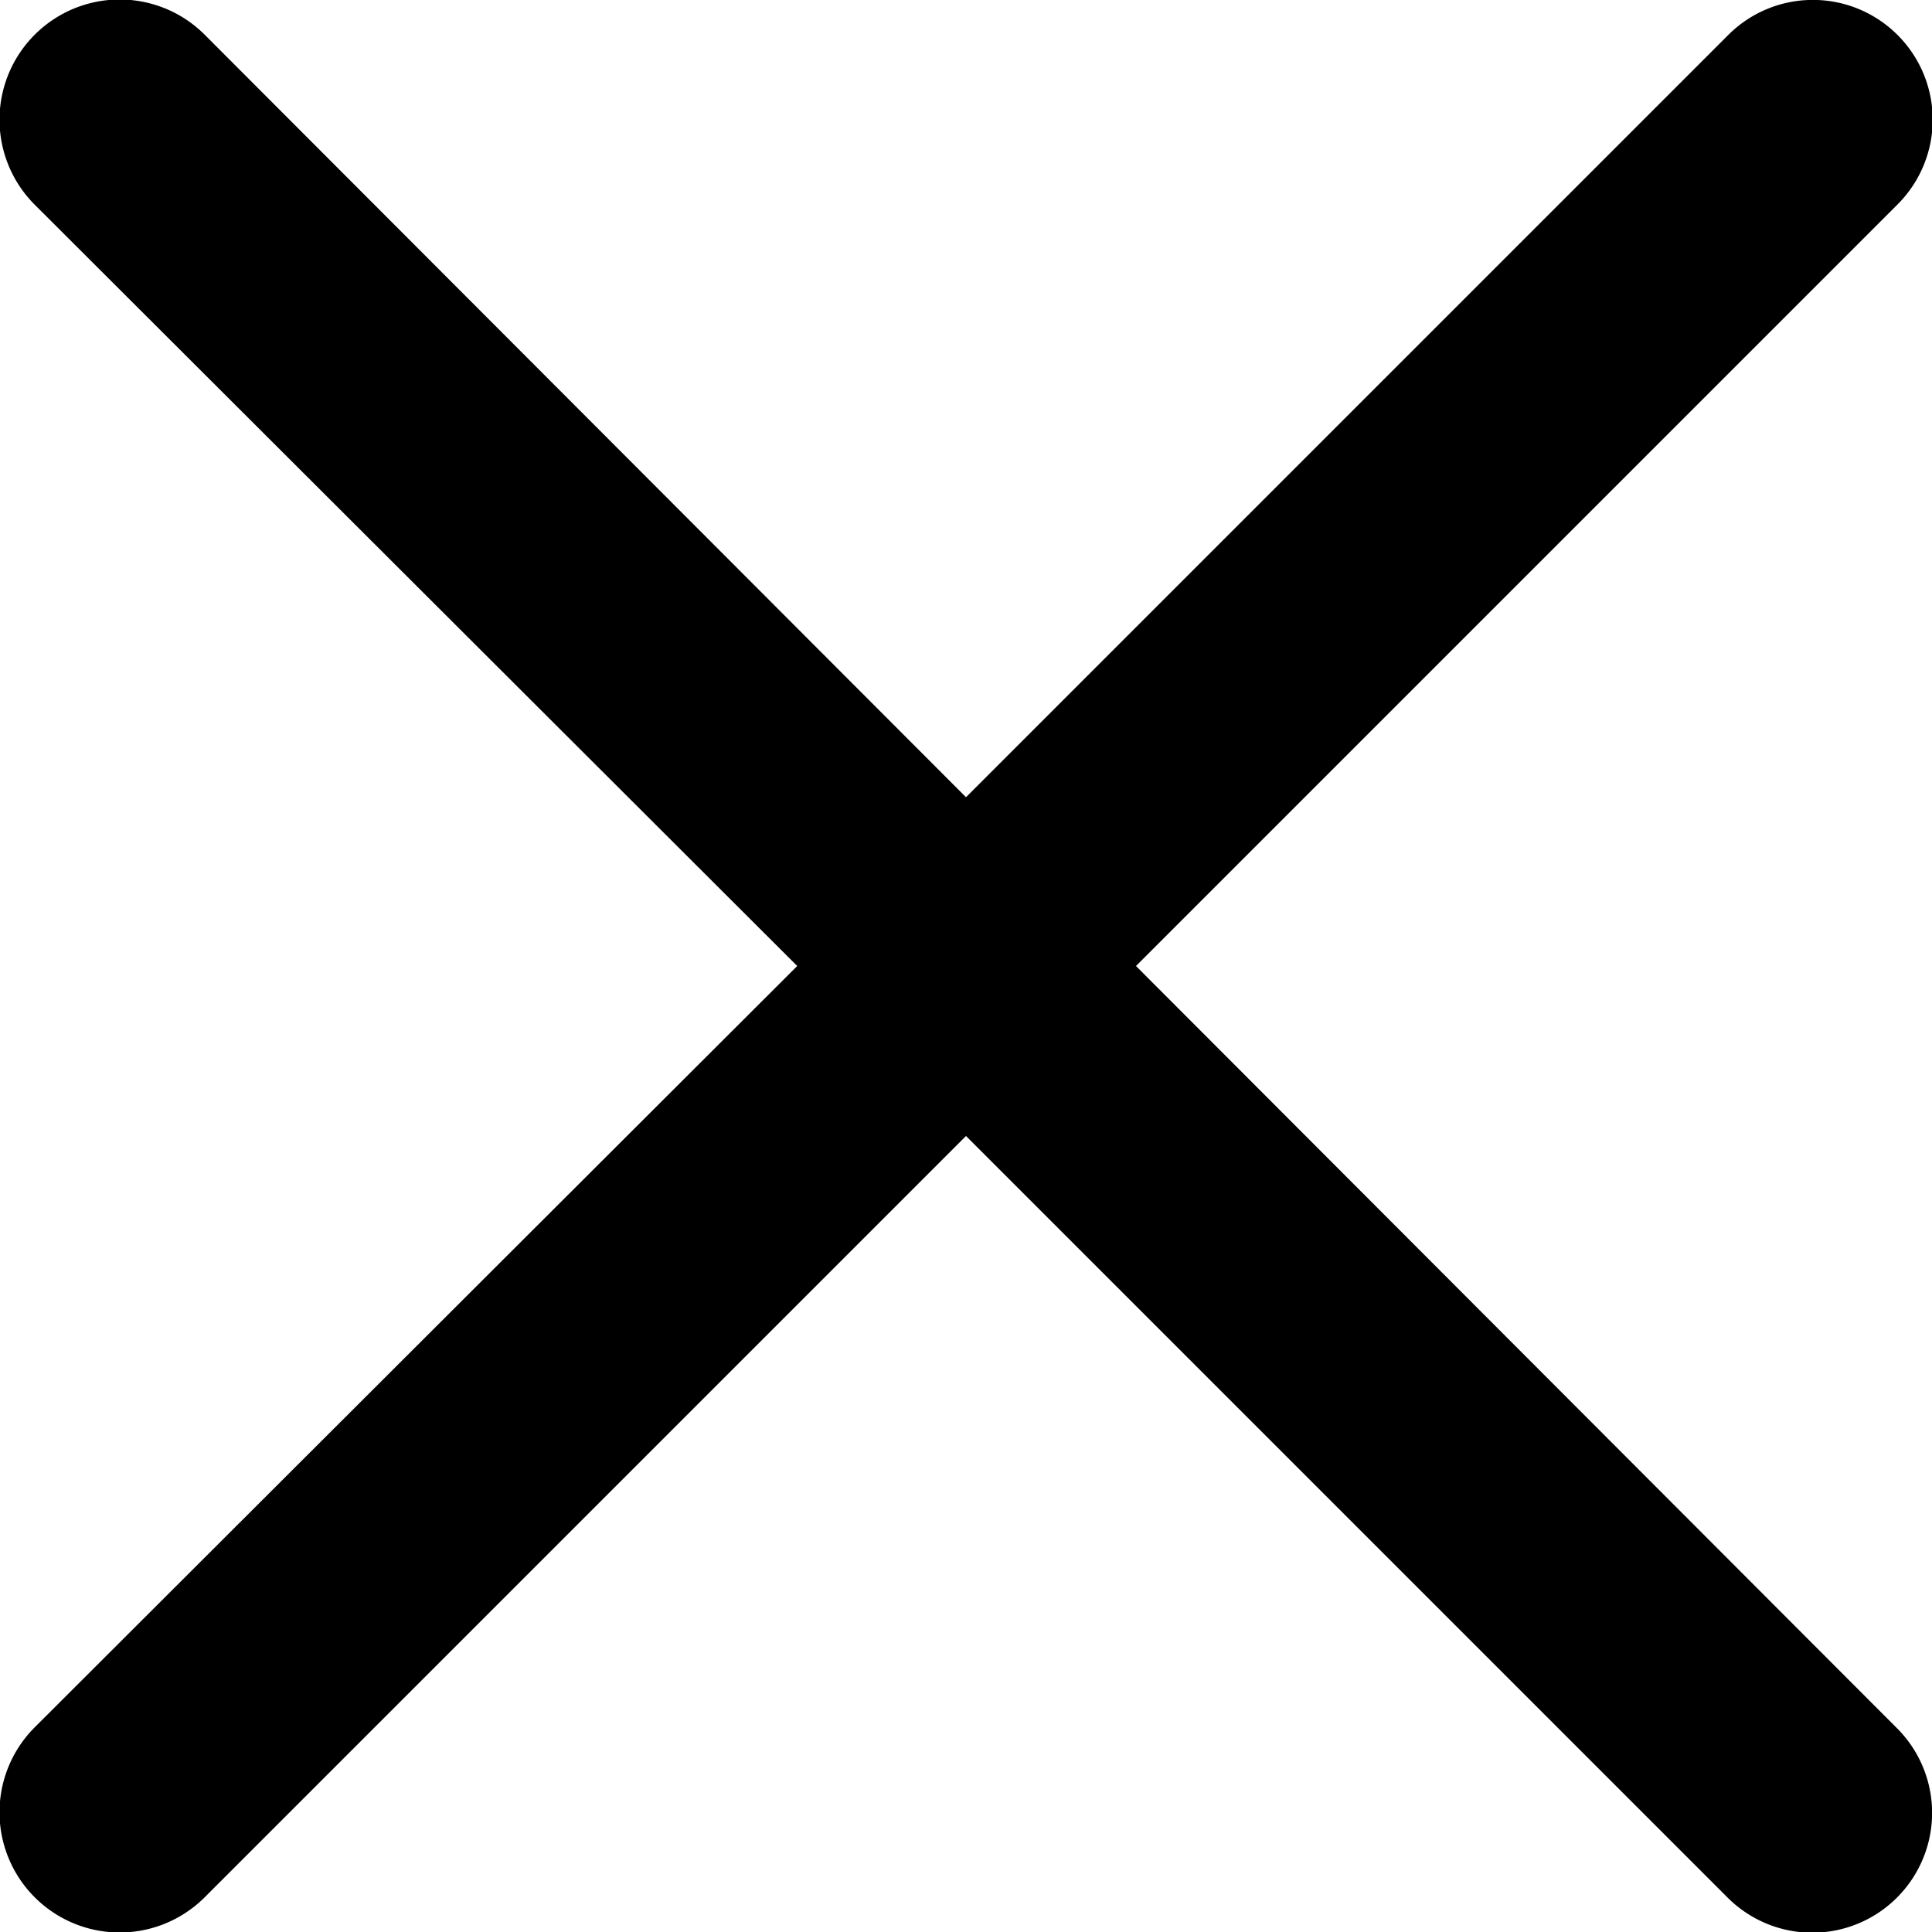 <svg xmlns="http://www.w3.org/2000/svg" viewBox="0 0 16.14 16.14">
  <path d="M9.49 8.07l6.36-6.36a1 1 0 0 0 0-1.42 1 1 0 0 0-1.41 0L8.07 6.66 1.71.29A1 1 0 0 0 .29 1.71l6.37 6.36-6.37 6.36a1 1 0 1 0 1.42 1.42l6.36-6.36 6.36 6.36a1 1 0 0 0 1.42 0 1 1 0 0 0 0-1.41z"/>
</svg>